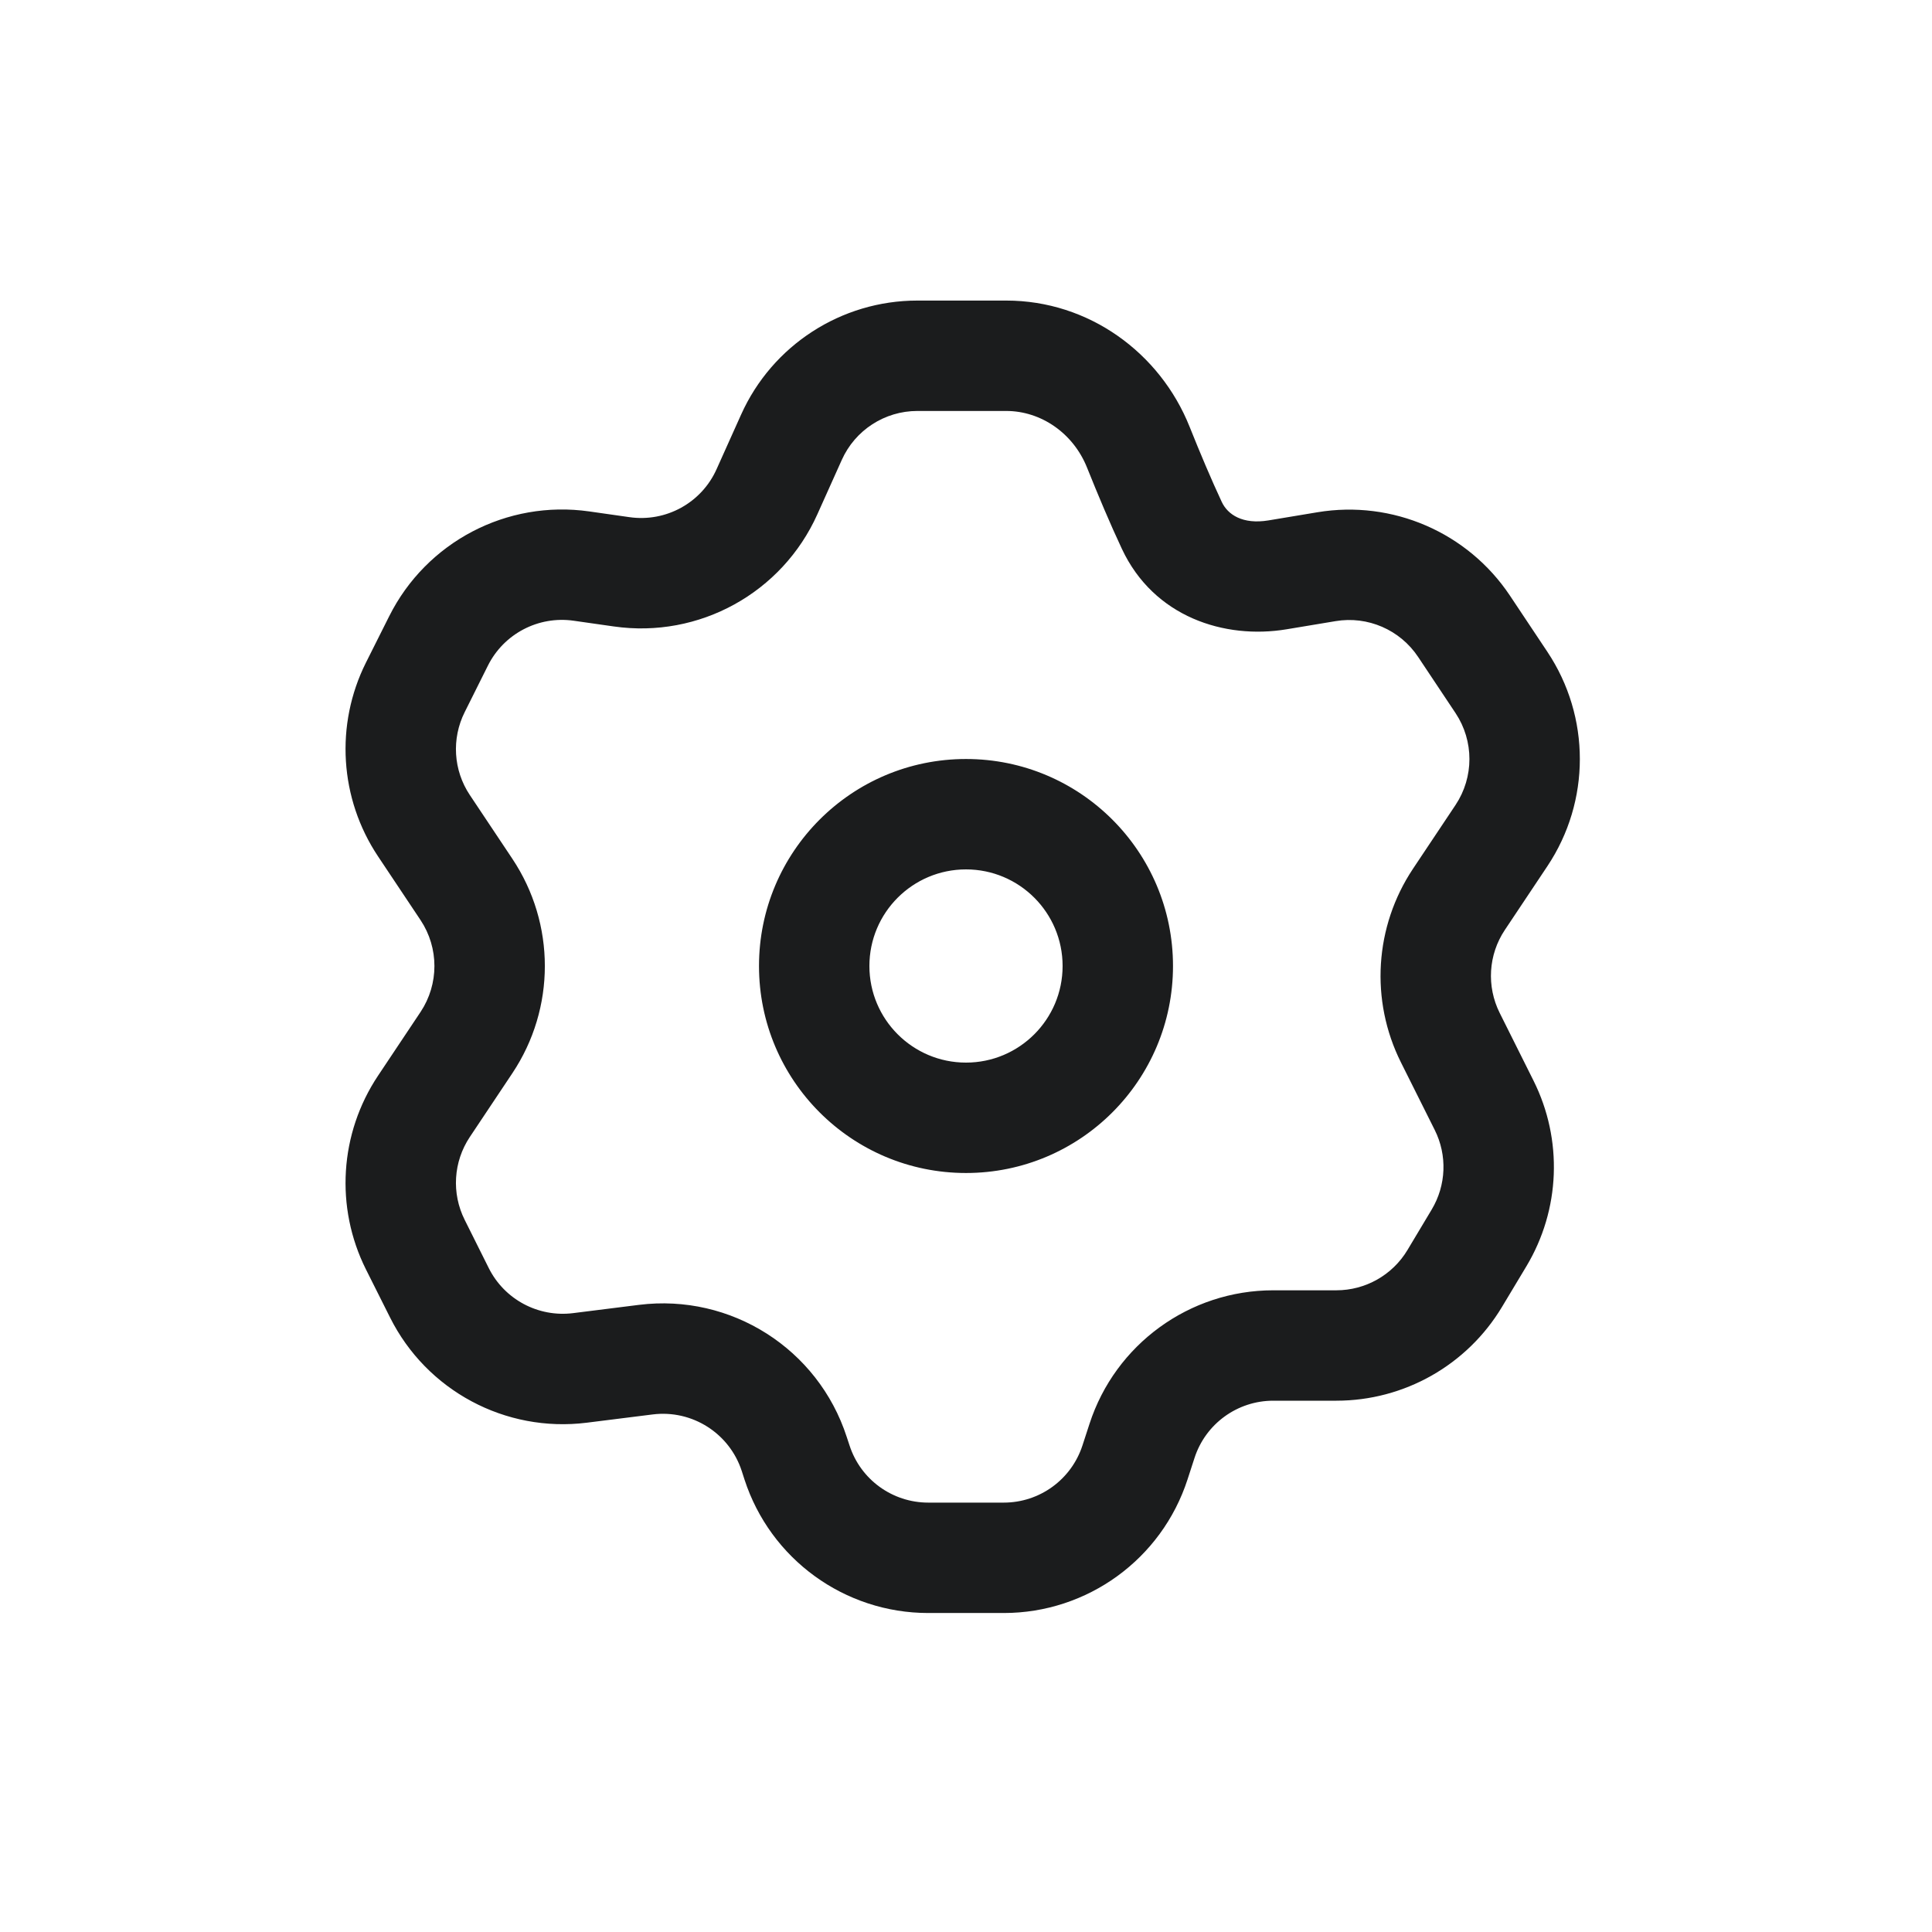 <svg width="28" height="28" viewBox="0 0 28 28" fill="none" xmlns="http://www.w3.org/2000/svg">
<path fill-rule="evenodd" clip-rule="evenodd" d="M13.295 4.356C12.192 4.356 11.191 5.004 10.74 6.01L10.386 6.798C10.168 7.287 9.652 7.571 9.122 7.495L8.54 7.412C7.347 7.242 6.179 7.854 5.64 8.932L5.303 9.604C4.854 10.503 4.921 11.574 5.478 12.41L6.095 13.335C6.363 13.738 6.363 14.263 6.095 14.666L5.478 15.591C4.921 16.427 4.854 17.497 5.303 18.396L5.652 19.092C6.182 20.154 7.325 20.766 8.503 20.619L9.46 20.499C10.031 20.428 10.572 20.772 10.75 21.319L10.79 21.443C11.165 22.596 12.24 23.377 13.453 23.377H14.547C15.76 23.377 16.835 22.596 17.21 21.443L17.312 21.129C17.472 20.635 17.933 20.3 18.453 20.3H19.368C20.351 20.3 21.262 19.784 21.768 18.941L22.121 18.353C22.614 17.532 22.653 16.517 22.224 15.66L21.735 14.681C21.542 14.295 21.57 13.836 21.809 13.478L22.426 12.553C23.053 11.613 23.053 10.388 22.426 9.447L21.883 8.632C21.272 7.716 20.18 7.243 19.093 7.424L18.384 7.542C18.009 7.604 17.793 7.458 17.707 7.275C17.556 6.952 17.394 6.569 17.241 6.186C16.812 5.111 15.778 4.356 14.583 4.356H13.295ZM12.2 6.665C12.393 6.234 12.822 5.956 13.295 5.956H14.583C15.086 5.956 15.555 6.277 15.755 6.779C15.915 7.178 16.089 7.592 16.259 7.954C16.721 8.941 17.747 9.27 18.647 9.12L19.356 9.002C19.822 8.924 20.29 9.127 20.552 9.52L21.095 10.335C21.363 10.738 21.363 11.263 21.095 11.666L20.478 12.591C19.921 13.427 19.854 14.497 20.303 15.396L20.793 16.376C20.977 16.743 20.96 17.178 20.749 17.53L20.397 18.118C20.18 18.479 19.789 18.7 19.368 18.7H18.453C17.24 18.7 16.165 19.481 15.79 20.635L15.688 20.948C15.527 21.443 15.067 21.777 14.547 21.777H13.453C12.933 21.777 12.472 21.443 12.312 20.948L12.271 20.824C11.856 19.547 10.594 18.745 9.261 18.911L8.305 19.031C7.8 19.094 7.31 18.832 7.083 18.377L6.735 17.68C6.542 17.295 6.57 16.837 6.809 16.478L7.426 15.553C8.053 14.613 8.053 13.388 7.426 12.447L6.809 11.522C6.57 11.164 6.542 10.705 6.735 10.32L7.071 9.647C7.302 9.185 7.802 8.923 8.314 8.996L8.896 9.079C10.132 9.256 11.335 8.593 11.846 7.453L12.2 6.665ZM15.4 14C15.4 14.773 14.773 15.4 14 15.4C13.227 15.4 12.6 14.773 12.6 14C12.6 13.227 13.227 12.6 14 12.6C14.773 12.6 15.4 13.227 15.4 14ZM17 14C17 15.657 15.657 17 14 17C12.343 17 11 15.657 11 14C11 12.343 12.343 11 14 11C15.657 11 17 12.343 17 14Z" fill="#1B1C1D"/>
</svg>
